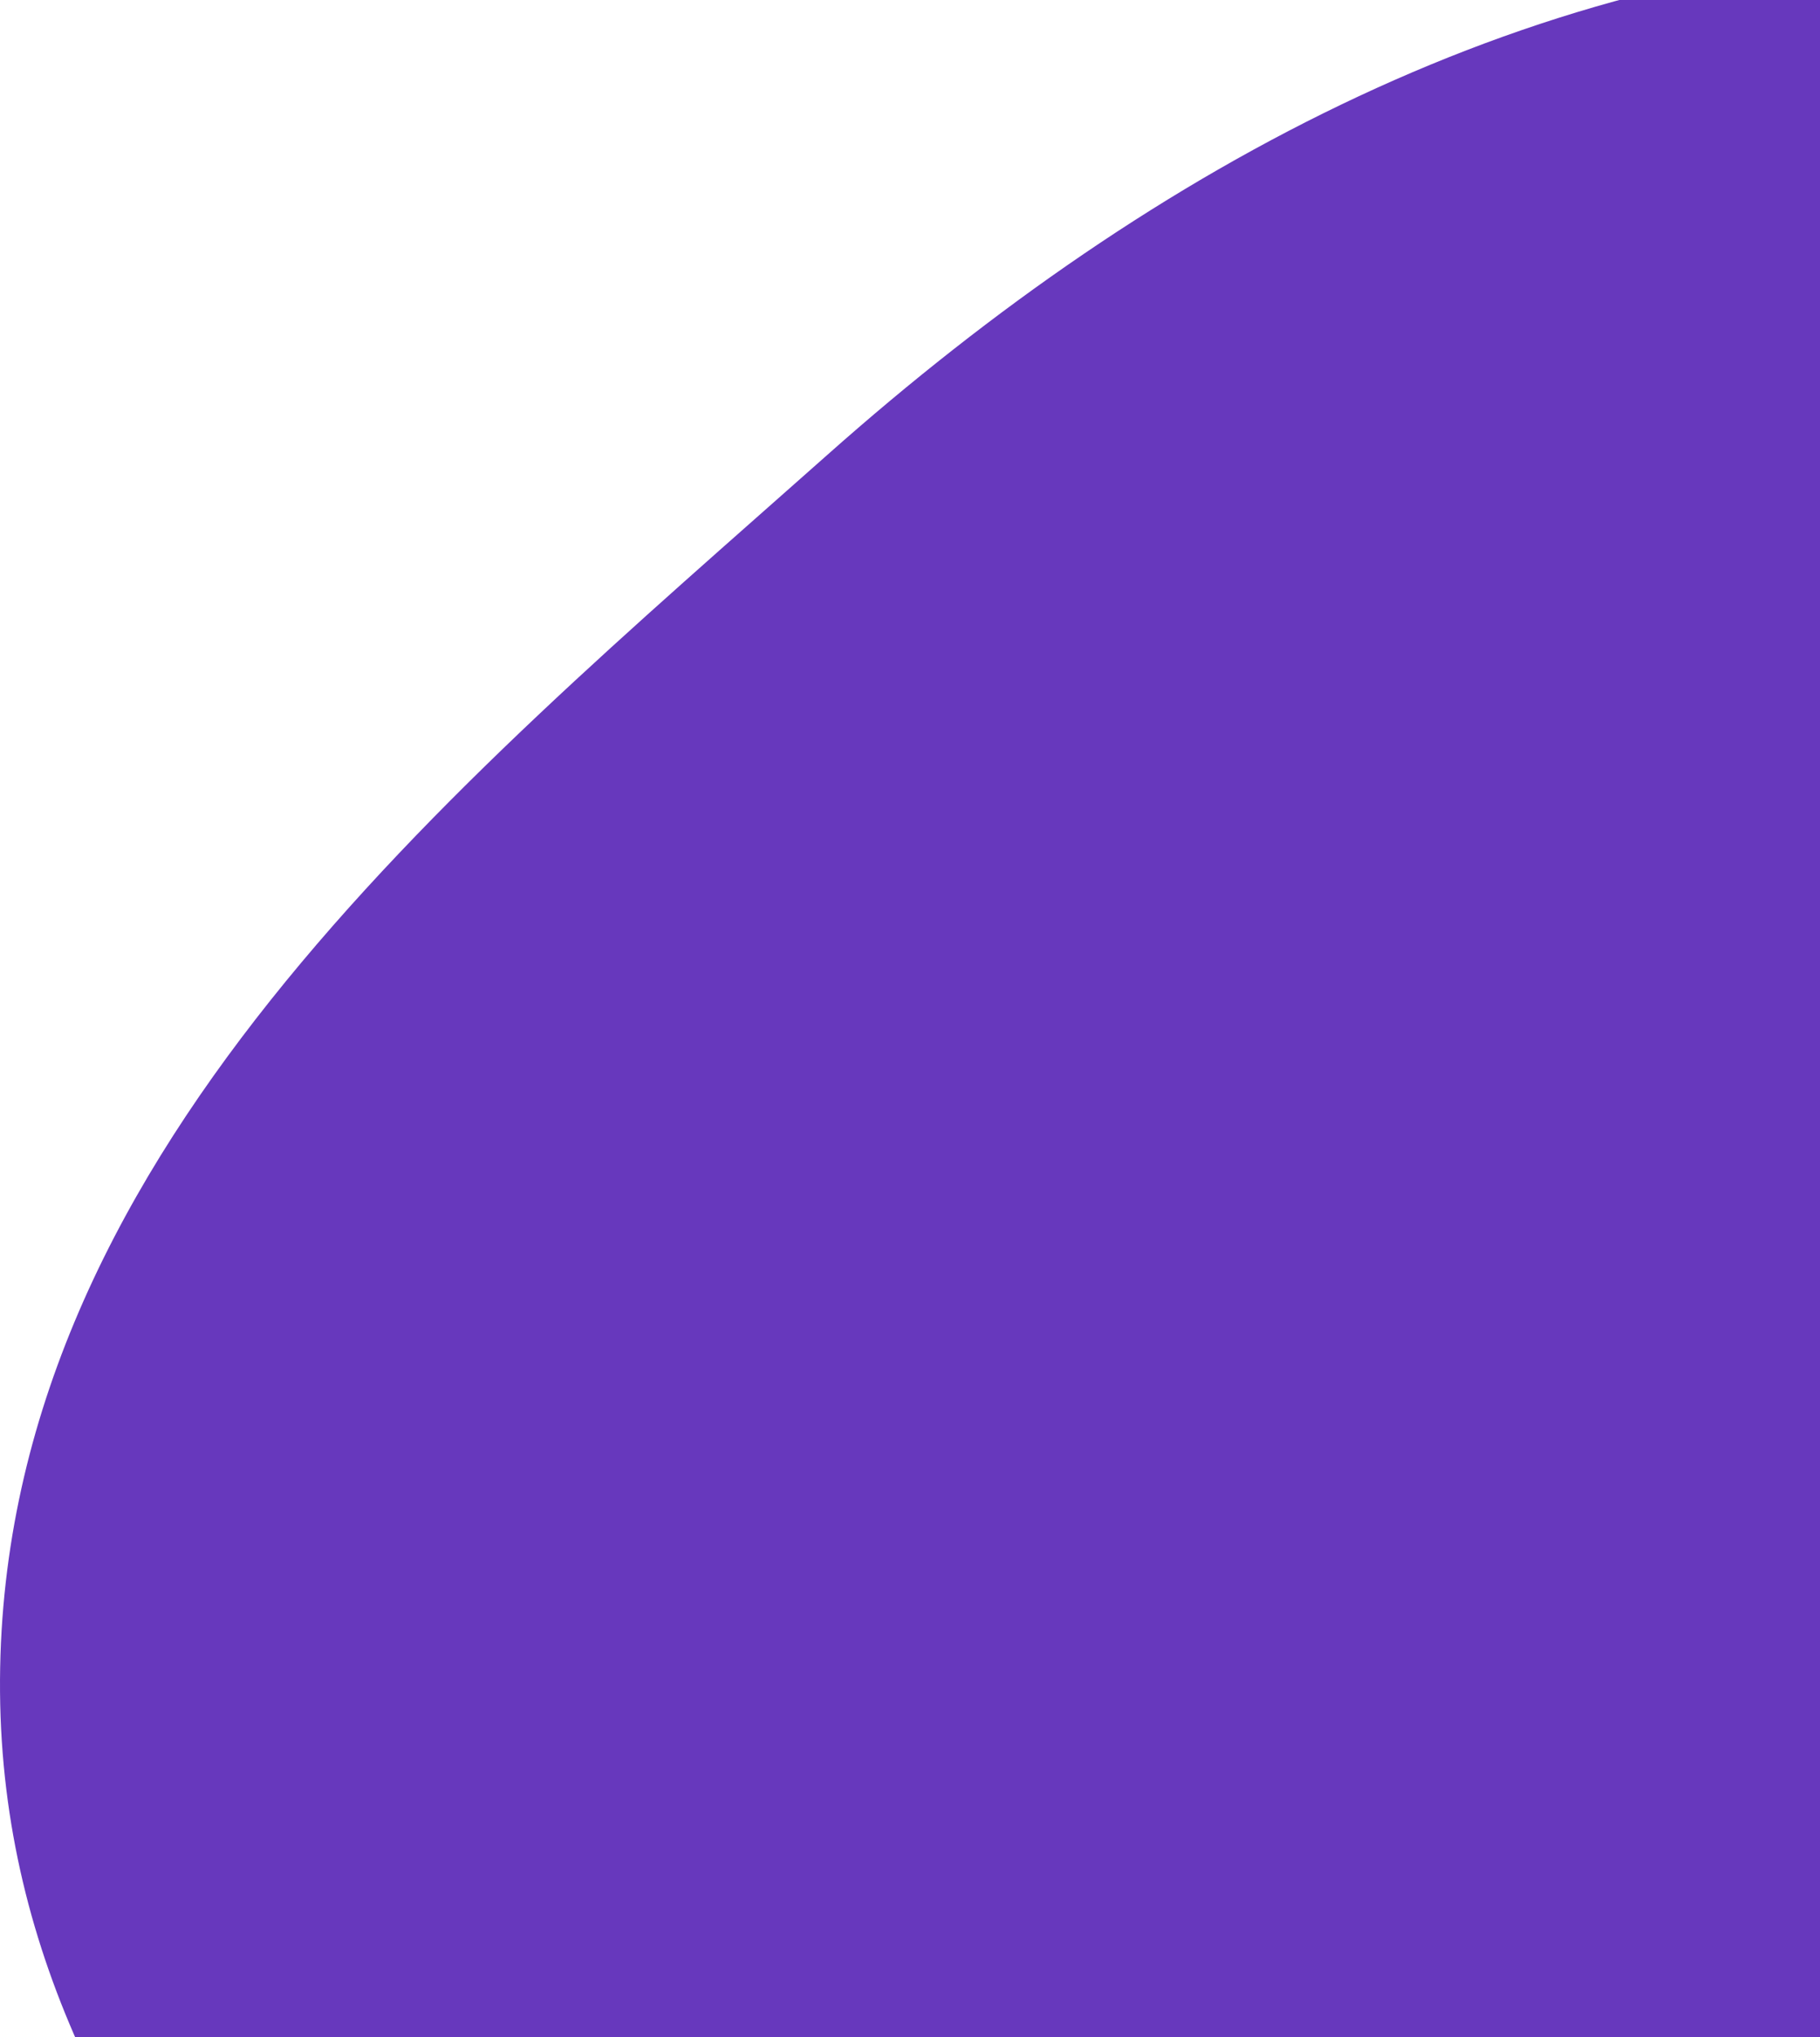 <svg width="715" height="800" viewBox="0 0 715 800" fill="none" xmlns="http://www.w3.org/2000/svg">
<path fill-rule="evenodd" clip-rule="evenodd" d="M770.605 -19.815C941.279 -23.838 1104.61 37.935 1235.79 157.101C1381.48 289.456 1519.51 457.742 1523.89 664.501C1528.33 874.263 1399.46 1053.96 1257.79 1195.9C1122.93 1331.02 953.466 1429.87 770.605 1419.21C595.45 1409 463.372 1269.8 332.859 1141.97C191.07 1003.11 1.686 872.344 0.012 664.501C-1.667 456.057 176.898 310.175 325.1 178.566C454.41 63.734 603.898 -15.886 770.605 -19.815Z" fill="#6738BD"/>
</svg>
